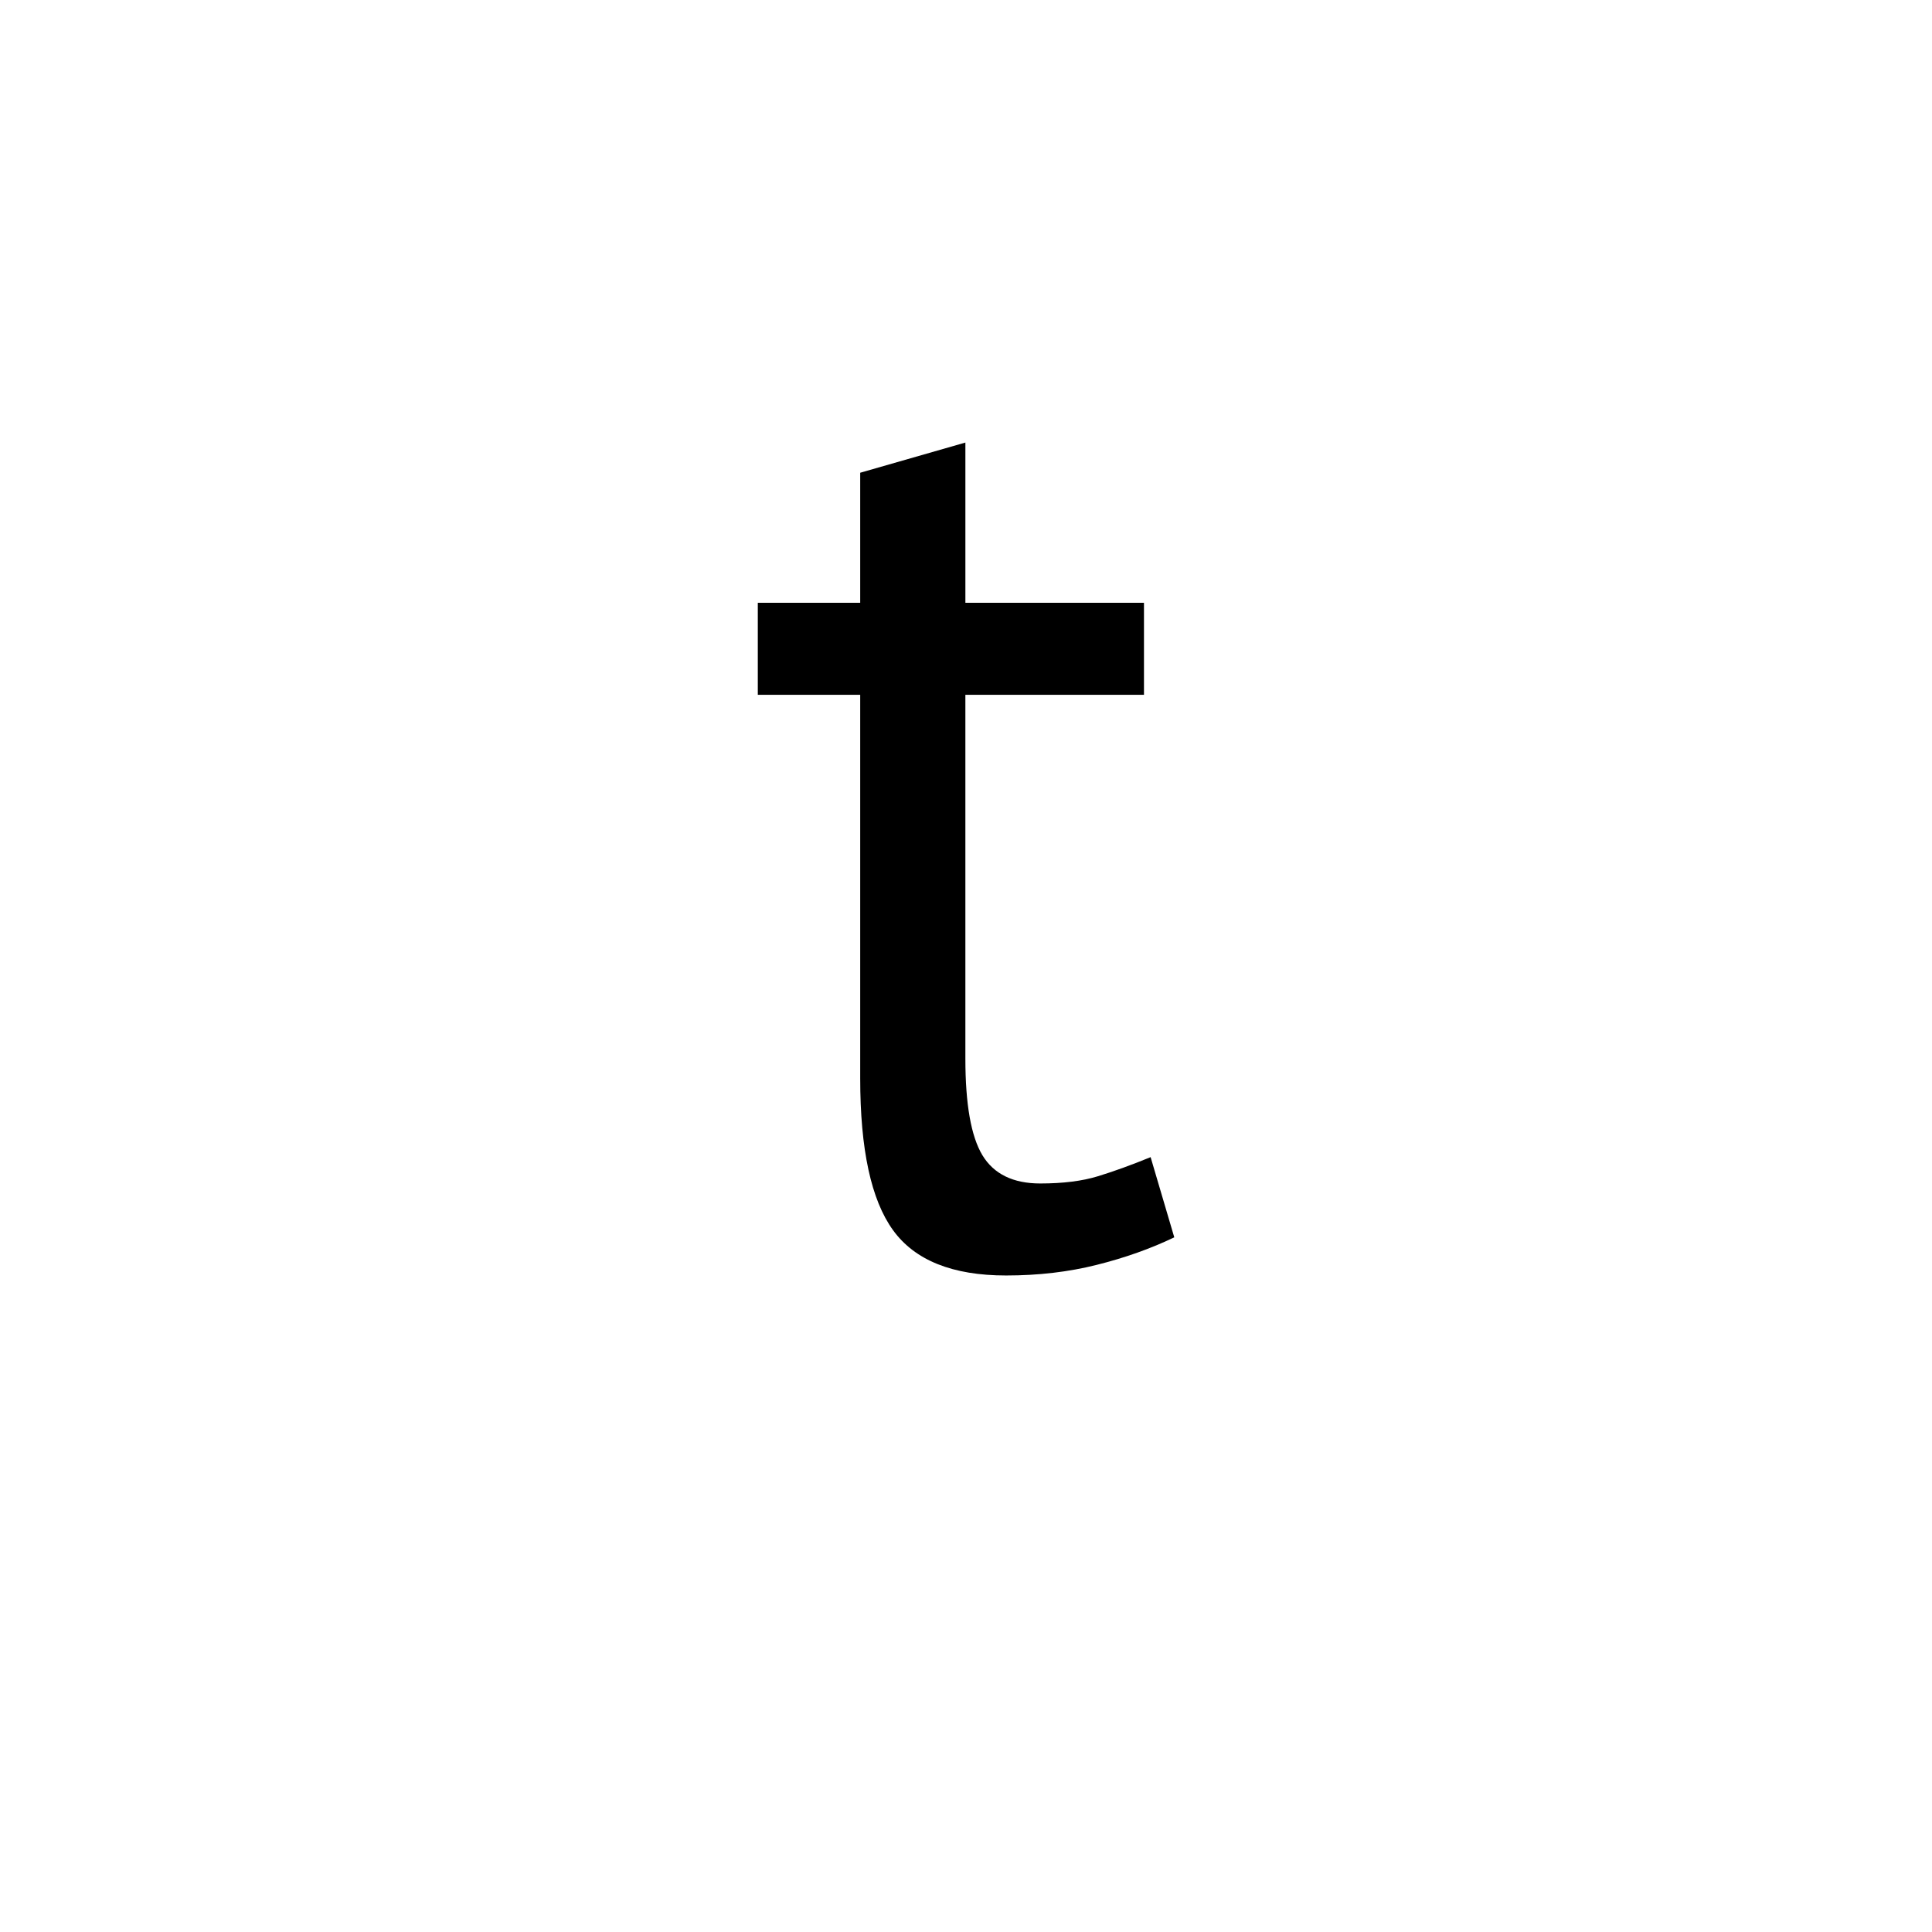 <?xml version="1.0" encoding="UTF-8"?><svg enable-background="new 0 0 250 250" height="250px" viewBox="0 0 250 250" width="250px" x="0px" xml:space="preserve" xmlns="http://www.w3.org/2000/svg" xmlns:xlink="http://www.w3.org/1999/xlink" y="0px"><defs><symbol id="195f1550a" overflow="visible"><path d="M1.875-85h13.25v-16.828l13.61-3.906V-85h23.109v11.906h-23.11v47.078c0 5.899.735 10.063 2.203 12.5 1.477 2.438 3.973 3.657 7.485 3.657 2.945 0 5.437-.313 7.469-.938 2.039-.625 4.312-1.445 6.812-2.469L55.766-2.89C52.703-1.42 49.359-.234 45.734.672 42.11 1.586 38.195 2.047 34 2.047c-6.918 0-11.793-1.953-14.625-5.86-2.836-3.914-4.25-10.46-4.25-19.64v-49.64H1.875zm0 0"/></symbol></defs><use x="96.185" xlink:href="#195f1550a" y="163"/></svg>